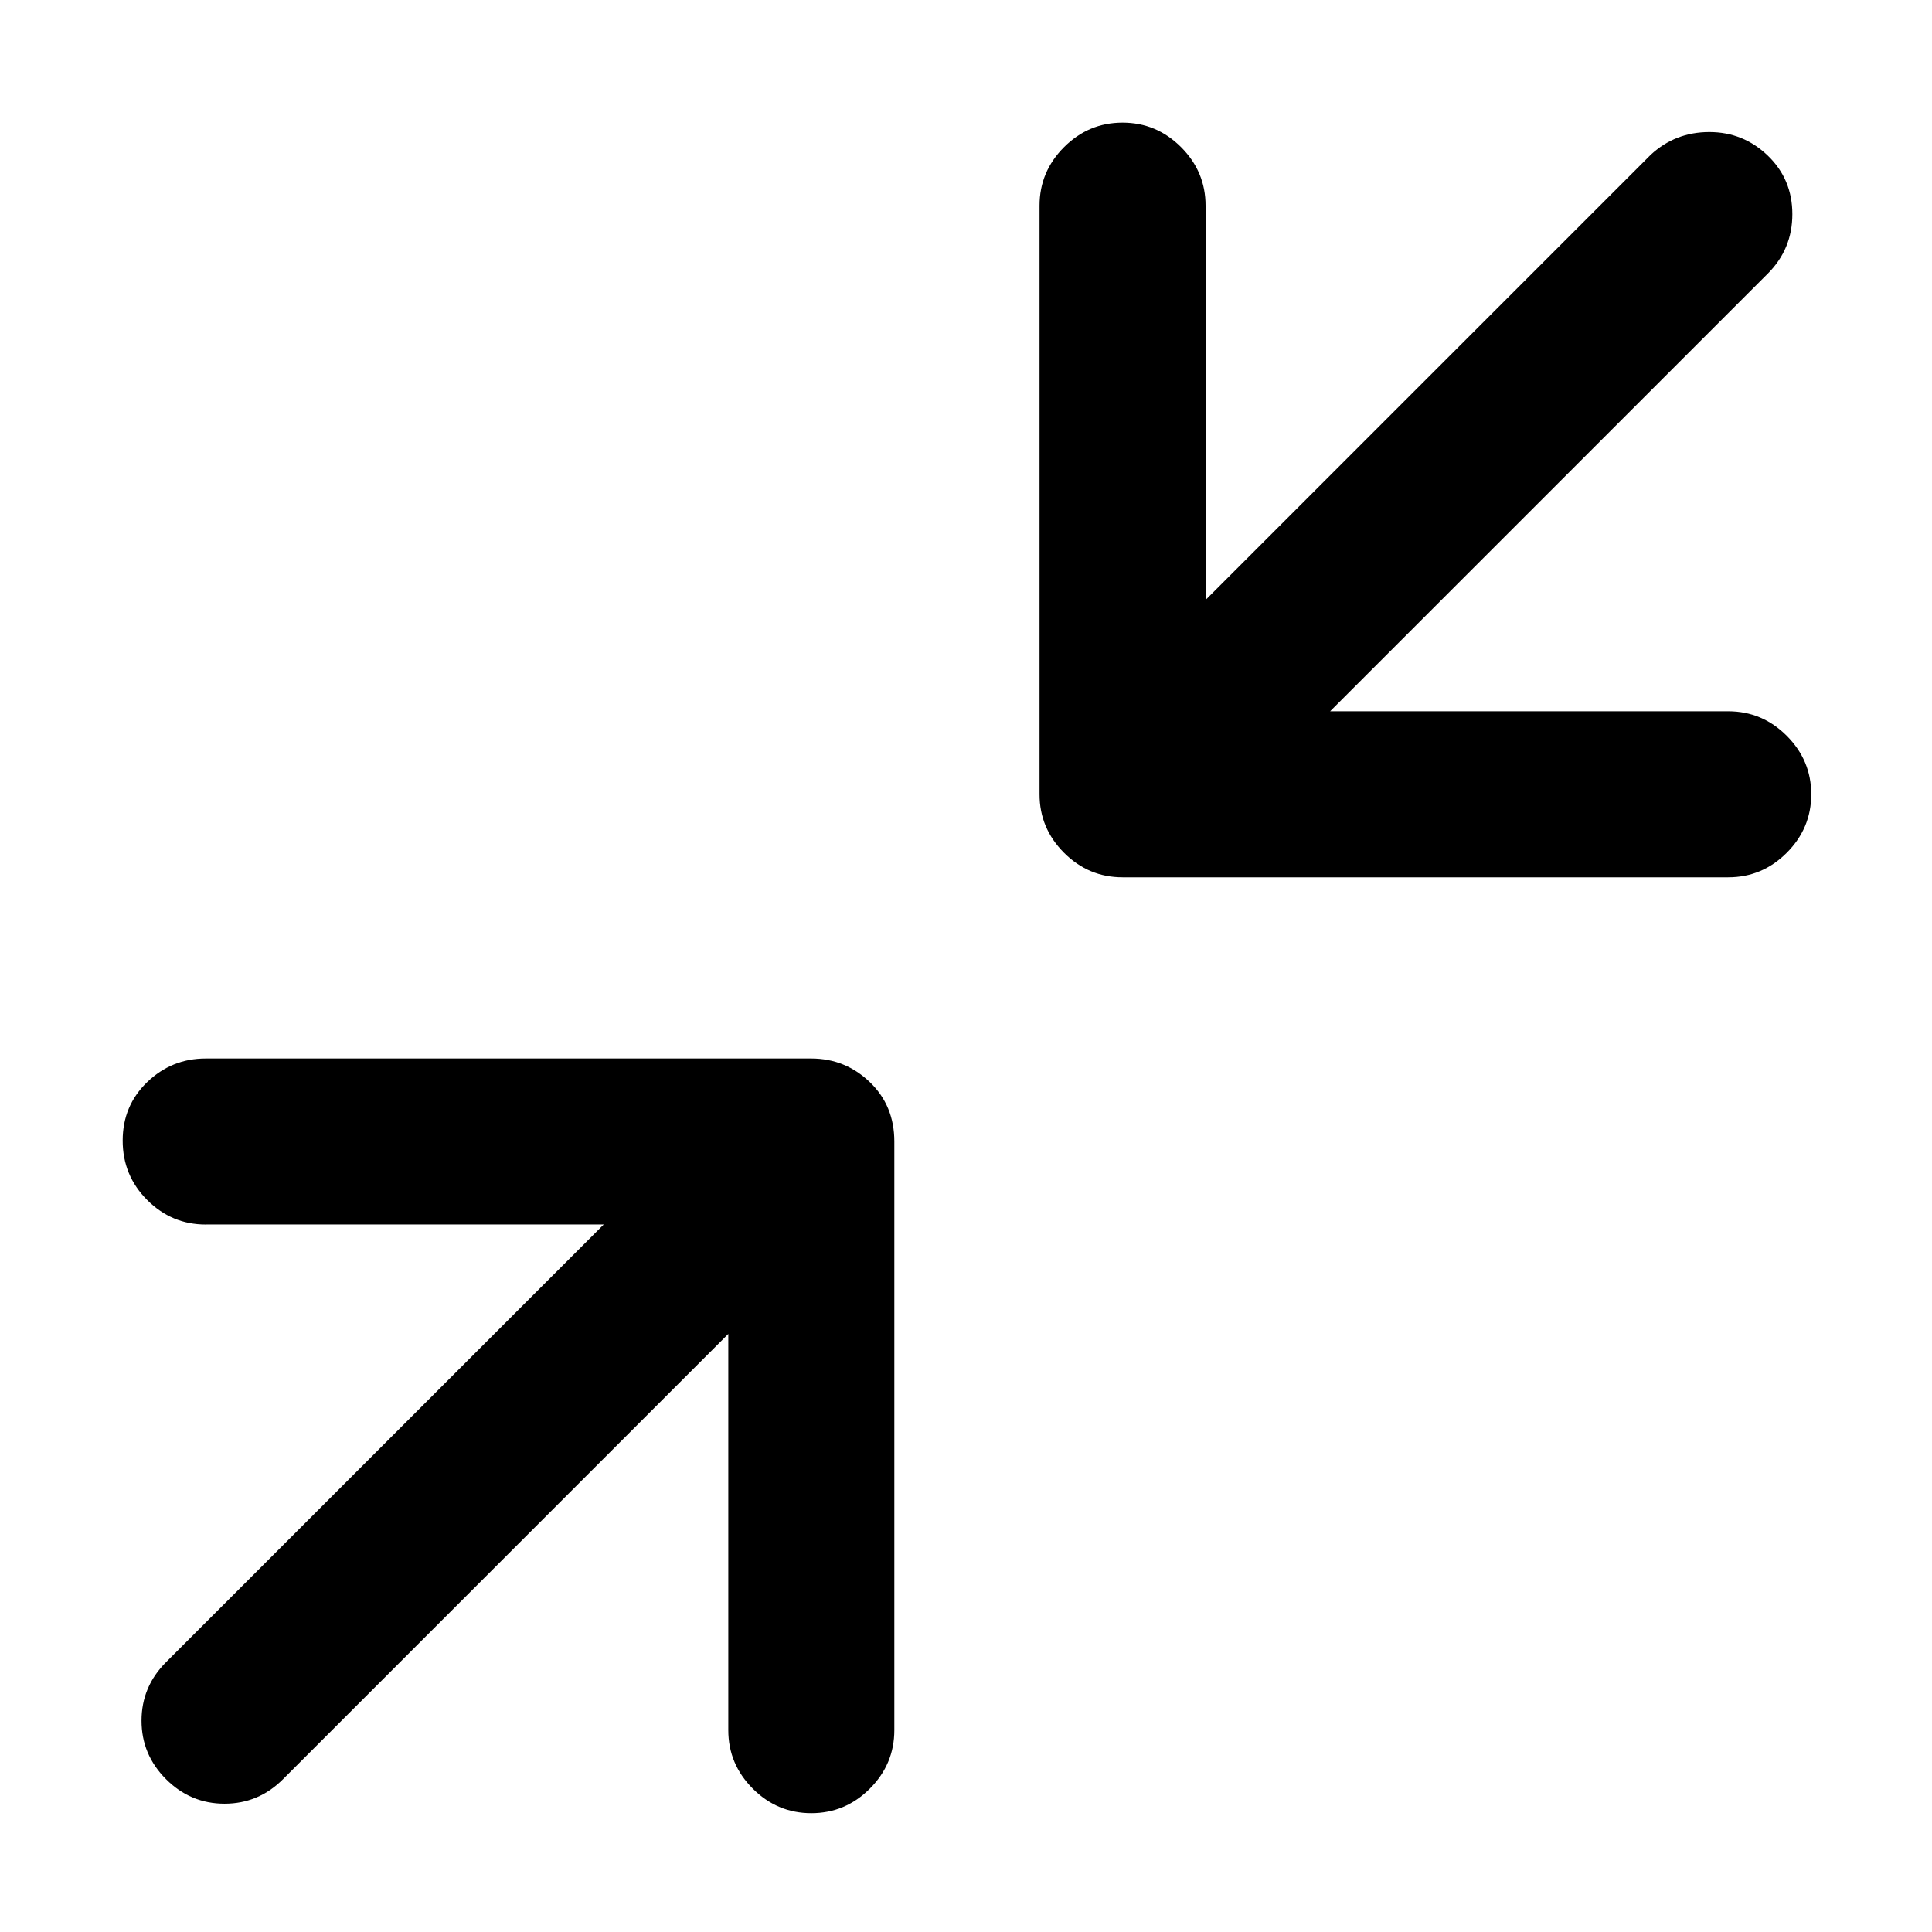 <svg class="svg-icon" style="width: 1em; height: 1em;vertical-align: middle;fill: currentColor;overflow: hidden;" viewBox="0 0 1024 1024" version="1.1" xmlns="http://www.w3.org/2000/svg"><path d="M108.992 648.992H320l-232 232q-12.992 12.992-12.992 31.008t12.992 31.008 31.008 12.992 31.008-12.992l236-236v210.016q0 18.016 12.992 31.008t31.008 12.992 31.008-12.992 12.992-31.008v-312q0-19.008-12.992-31.488t-31.008-12.512H109.024q-18.016 0-31.008 12.512t-12.992 31.008 12.992 31.488 31.008 12.992z m486.016-184h320.992q18.016 0 31.008-12.992t12.992-31.008-12.992-31.008-31.008-12.992h-211.008l232-232q12.992-12.992 12.992-31.488t-12.992-31.008-31.008-12.512-31.008 12l-236 236V108.992q0-18.016-12.992-31.008t-31.008-12.992-31.008 12.992-12.992 31.008v312q0 18.016 12.992 31.008t31.008 12.992z"  /></svg>
